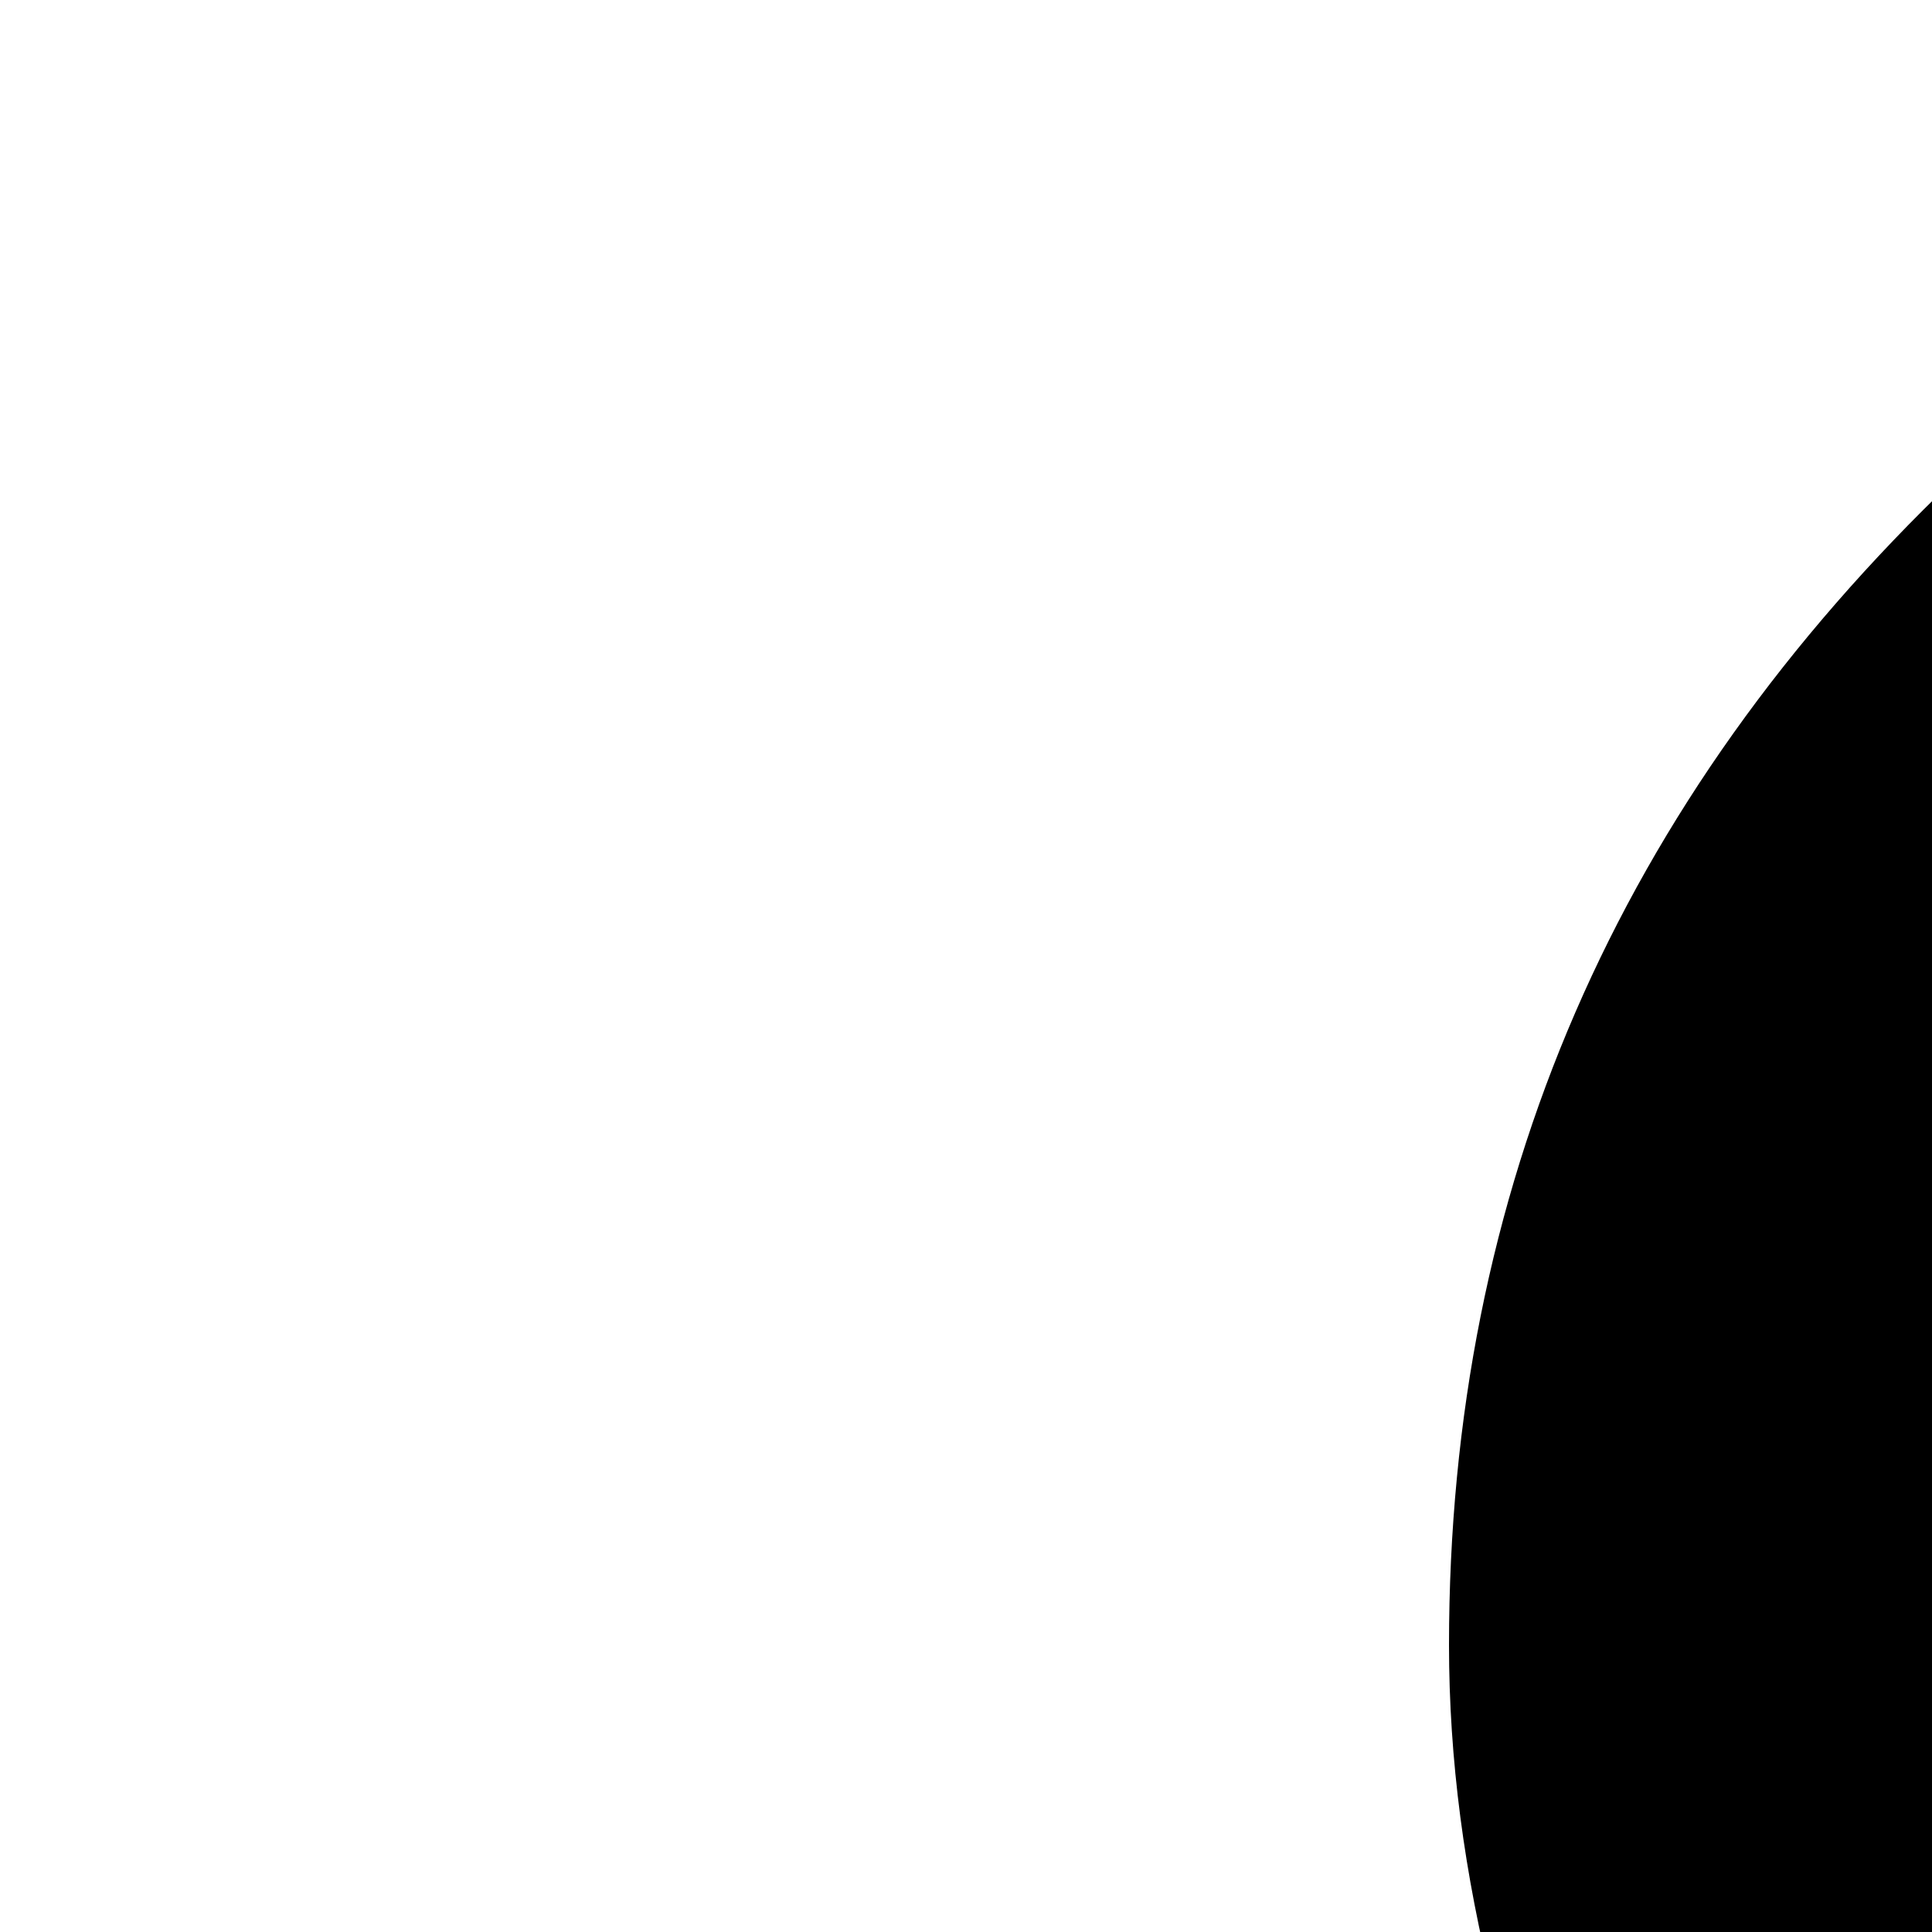 <svg xmlns="http://www.w3.org/2000/svg" version="1.1" viewBox="0 0 512 512" fill="currentColor"><path fill="currentColor" d="M1760 768q14 0 23 9t9 23v64q0 14-9 23t-23 9H32q-14 0-23-9t-9-23v-64q0-14 9-23t23-9zM483 704q-28-35-51-80q-48-98-48-188q0-181 134-309Q651 0 911 0q50 0 167 19q66 12 177 48q10 38 21 118q14 123 14 183q0 18-5 45l-12 3l-84-6l-14-2q-50-149-103-205q-88-91-210-91q-114 0-182 59q-67 58-67 146q0 73 66 140t279 129q69 20 173 66q58 28 95 52zm507 256h411q7 39 7 92q0 111-41 212q-23 56-71 104q-37 35-109 81q-80 48-153 66q-80 21-203 21q-114 0-195-23l-140-40q-57-16-72-28q-8-8-8-22v-13q0-108-2-156q-1-30 0-68l2-37v-44l102-2q15 34 30 71t22.5 56t12.5 27q35 57 80 94q43 36 105 57q59 22 132 22q64 0 139-27q77-26 122-86q47-61 47-129q0-84-81-157q-34-29-137-71"/></svg>